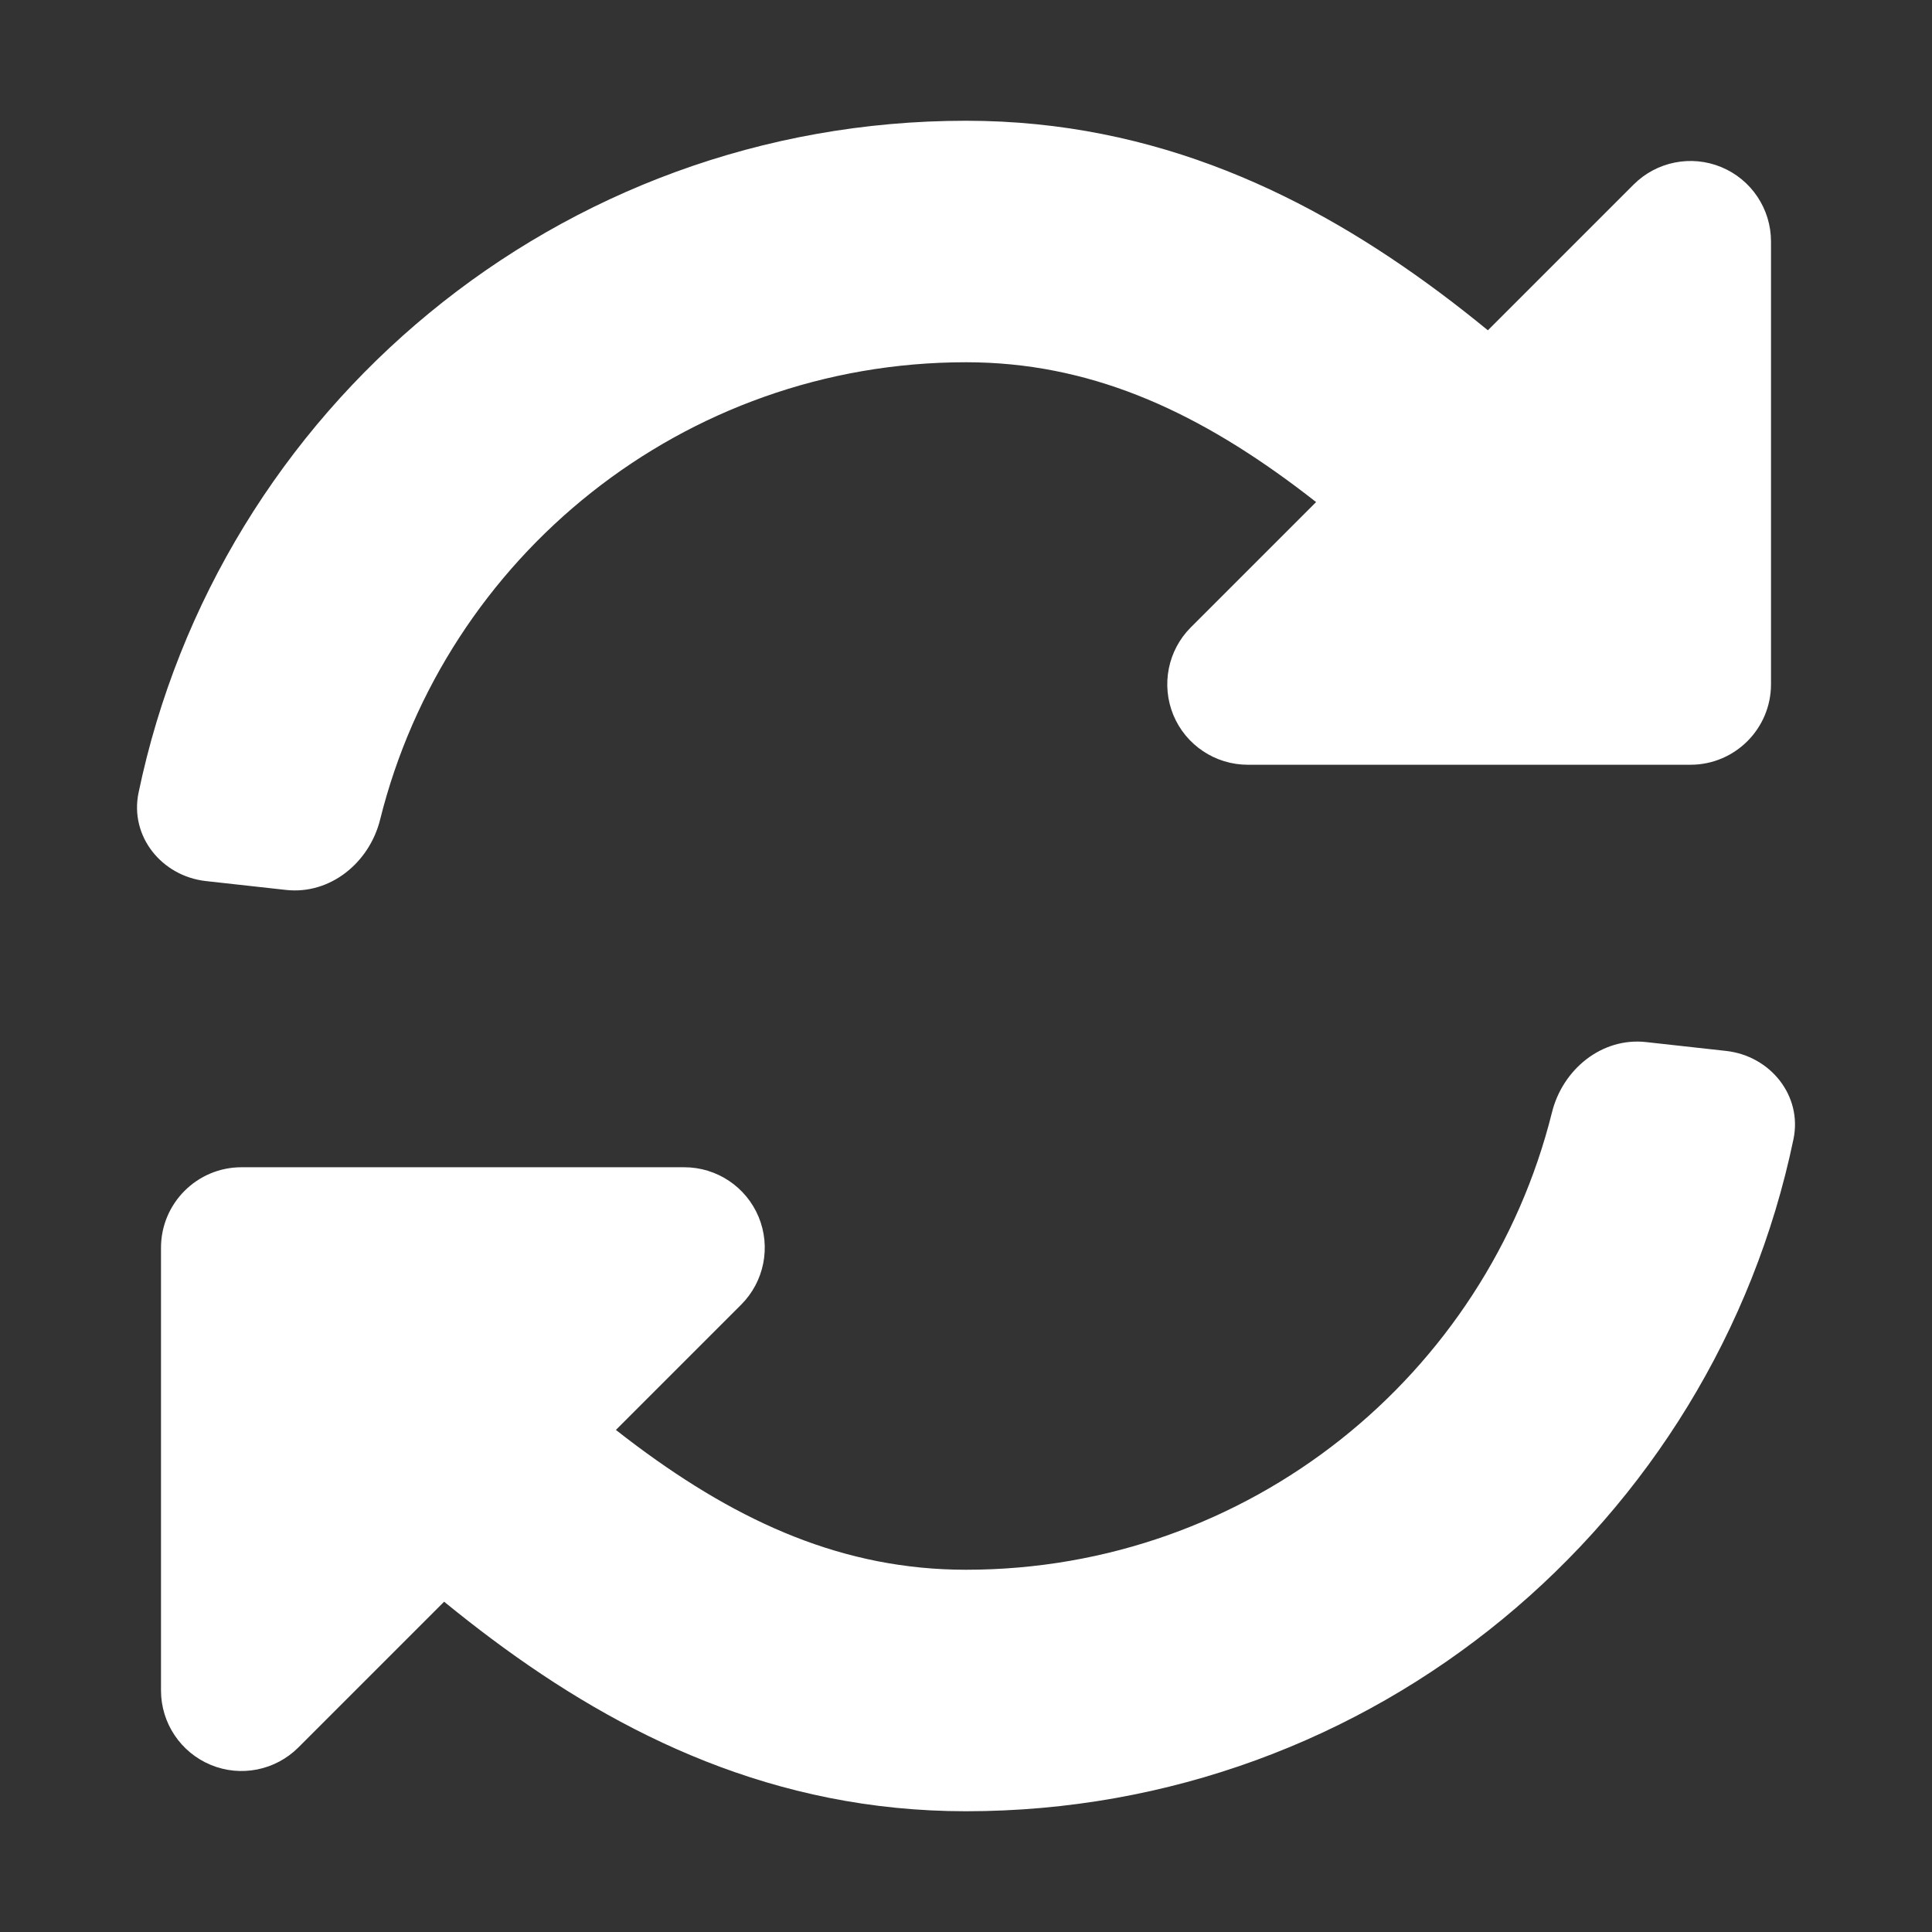 <!DOCTYPE svg PUBLIC "-//W3C//DTD SVG 1.1//EN" "http://www.w3.org/Graphics/SVG/1.1/DTD/svg11.dtd">
<!-- Uploaded to: SVG Repo, www.svgrepo.com, Transformed by: SVG Repo Mixer Tools -->
<svg width="256px" height="256px" viewBox="0 0 24 24" fill="none" xmlns="http://www.w3.org/2000/svg" stroke="#ffffff" stroke-width="0">

<rect x="0" y="0" width="24" height="24" fill="#333333" stroke="none"/>

<g id="SVGRepo_bgCarrier" stroke-width="0"/>

<g id="SVGRepo_tracerCarrier" stroke-linecap="round" stroke-linejoin="round"/>

<g id="SVGRepo_iconCarrier"> <path d="M1.721 9.848C1.609 10.389 2.009 10.884 2.558 10.945L3.552 11.055C4.101 11.116 4.589 10.717 4.722 10.181C5.534 6.918 8.486 4.5 12 4.5C13.519 4.5 14.808 5.084 16.088 6.037C16.176 6.103 16.263 6.169 16.349 6.237L14.793 7.793C14.507 8.079 14.422 8.509 14.576 8.883C14.731 9.256 15.096 9.5 15.5 9.5H21C21.552 9.5 22 9.052 22 8.5V3C22 2.596 21.757 2.231 21.383 2.076C21.009 1.921 20.579 2.007 20.293 2.293L18.483 4.103C18.284 3.94 18.083 3.782 17.88 3.631C16.287 2.445 14.38 1.5 12 1.5C6.938 1.5 2.715 5.081 1.721 9.848Z" fill="#ffffff"/> <path d="M22.279 14.152C22.392 13.611 21.991 13.116 21.442 13.055L20.448 12.945C19.899 12.884 19.412 13.283 19.279 13.819C18.466 17.082 15.515 19.5 12 19.5C10.482 19.5 9.193 18.916 7.912 17.963C7.824 17.897 7.737 17.831 7.651 17.763L9.207 16.207C9.493 15.921 9.579 15.491 9.424 15.117C9.269 14.744 8.905 14.5 8.5 14.5H3C2.448 14.5 2 14.948 2 15.5V21C2 21.404 2.244 21.769 2.618 21.924C2.991 22.079 3.421 21.993 3.707 21.707L5.517 19.897C5.717 20.06 5.918 20.218 6.121 20.369C7.713 21.555 9.62 22.5 12 22.5C17.062 22.5 21.286 18.919 22.279 14.152Z" fill="#ffffff"/> </g>

</svg>

